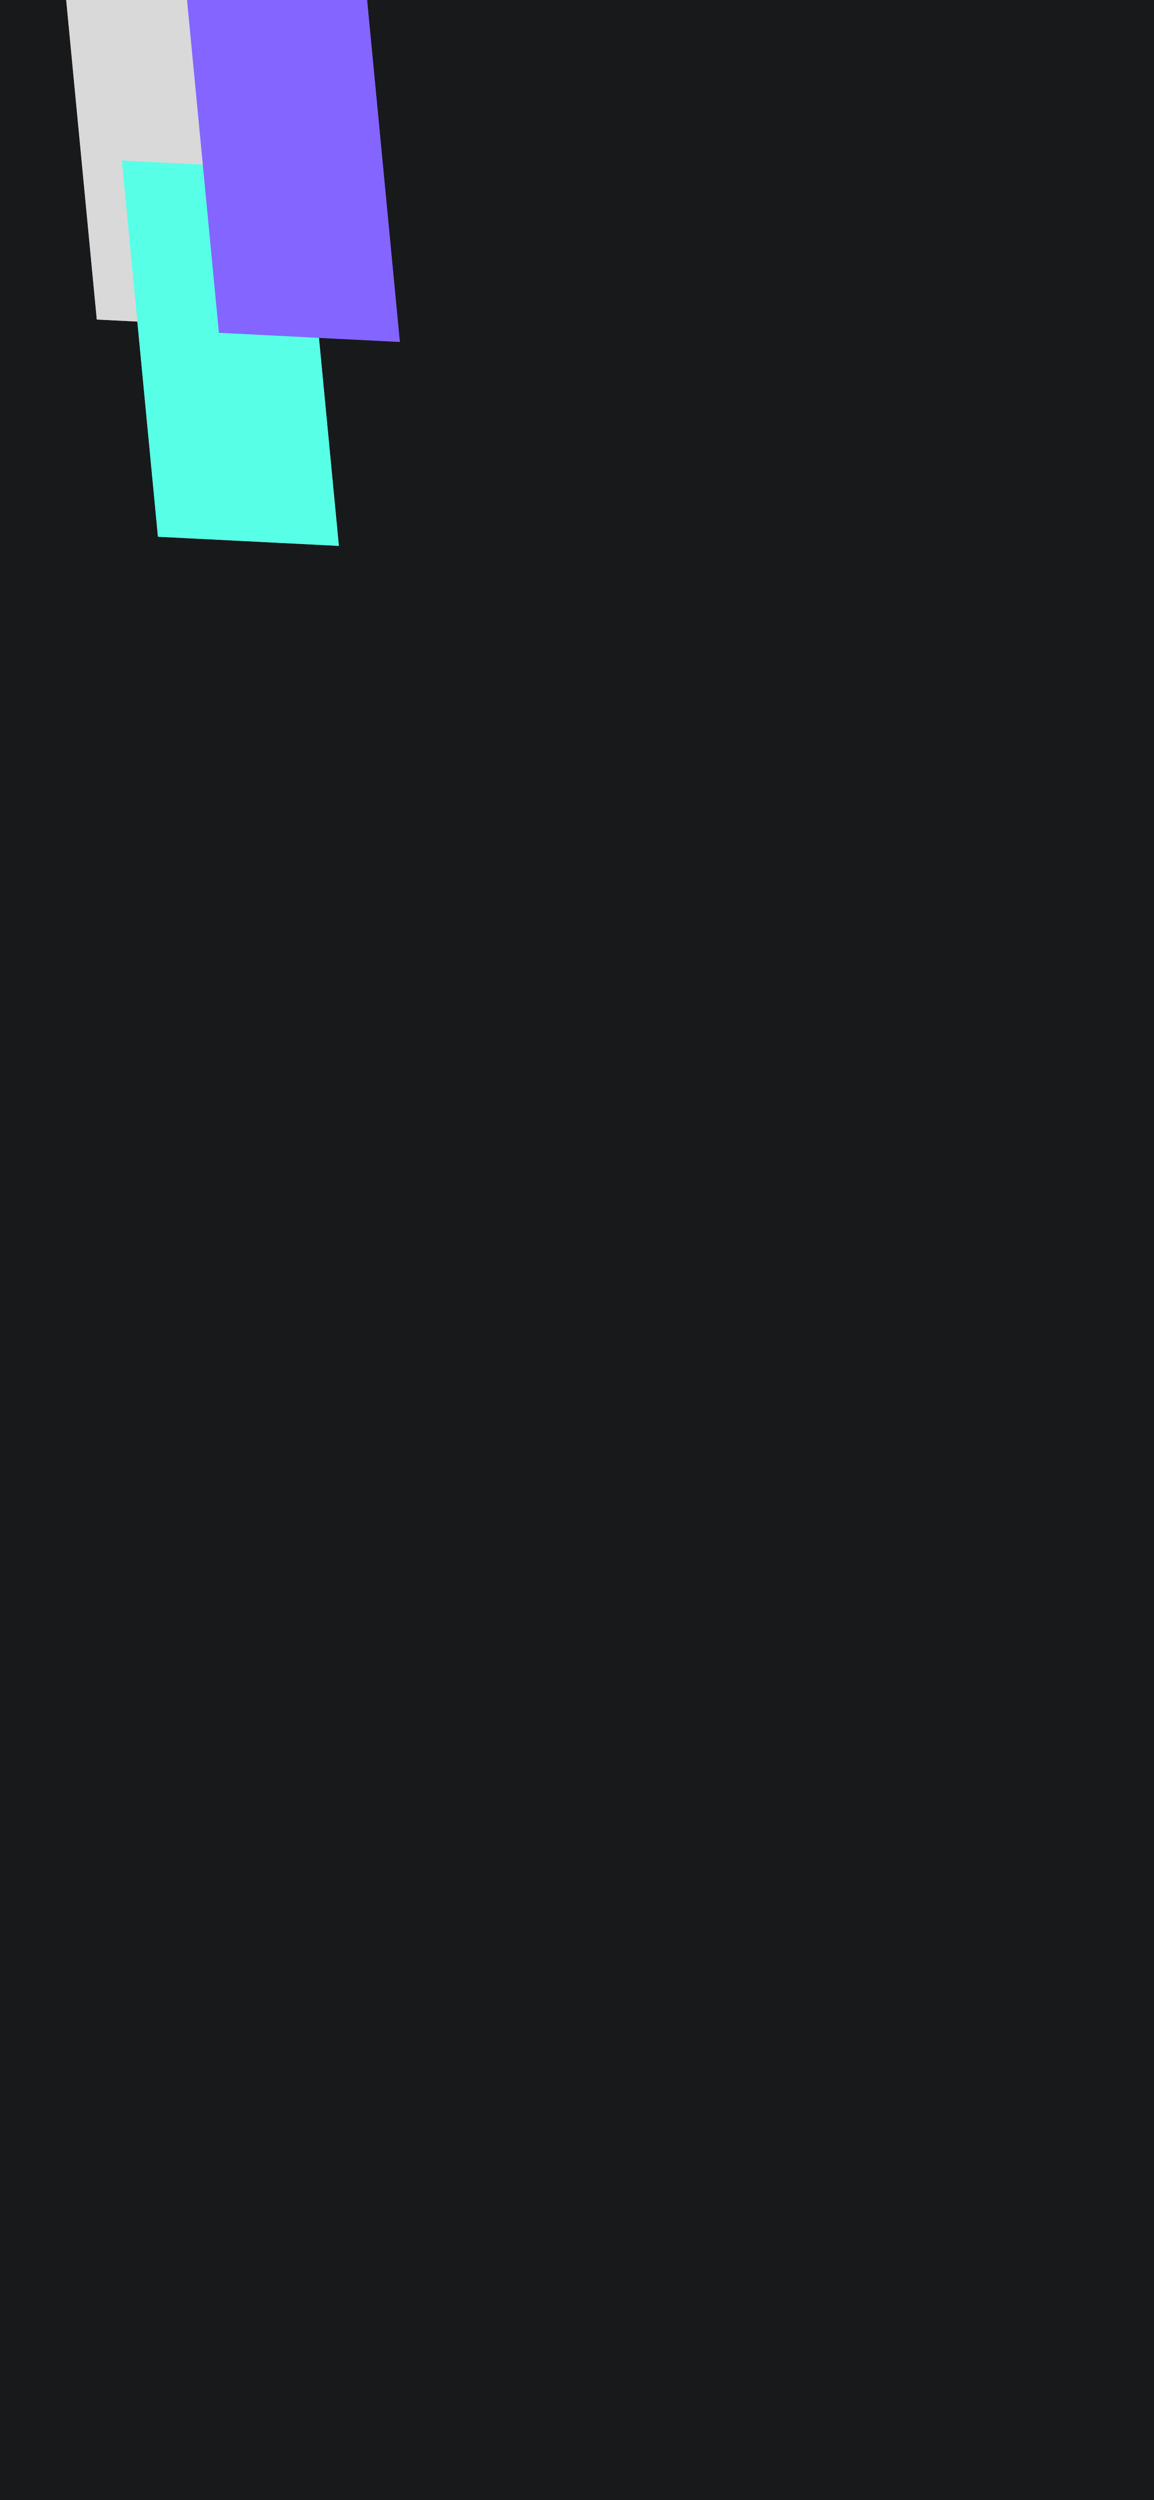 <svg width="375" height="812" viewBox="0 0 375 812" fill="none" xmlns="http://www.w3.org/2000/svg">
<g clip-path="url(#clip0_369_837)">
<rect width="375" height="812" fill="#18191B"/>
<g filter="url(#filter0_f_369_837)">
<path d="M78.543 -15.434L90.249 106.75L31.452 103.78L19.746 -18.405L78.543 -15.434Z" fill="#D9D9D9"/>
</g>
<g style="mix-blend-mode:overlay" filter="url(#filter1_f_369_837)">
<path d="M98.413 55.109L110.12 177.294L51.322 174.324L39.616 52.139L98.413 55.109Z" fill="#58FFE7"/>
</g>
<g style="mix-blend-mode:overlay" filter="url(#filter2_f_369_837)">
<path d="M118.225 -11.125L129.932 111.06L71.134 108.089L59.428 -14.096L118.225 -11.125Z" fill="#8465FF"/>
</g>
<g opacity="0.6">
<g filter="url(#filter3_f_369_837)">
<path d="M78.543 -15.435L90.249 106.75L31.452 103.779L19.746 -18.406L78.543 -15.435Z" fill="#D9D9D9"/>
</g>
<g style="mix-blend-mode:overlay" filter="url(#filter4_f_369_837)">
<path d="M98.413 55.109L110.12 177.294L51.322 174.323L39.616 52.138L98.413 55.109Z" fill="#58FFE7"/>
</g>
<g style="mix-blend-mode:overlay" filter="url(#filter5_f_369_837)">
<path d="M118.225 -11.125L129.932 111.06L71.134 108.089L59.428 -14.096L118.225 -11.125Z" fill="#8465FF"/>
</g>
</g>
</g>
<defs>
<filter id="filter0_f_369_837" x="-164.254" y="-202.405" width="438.504" height="493.156" filterUnits="userSpaceOnUse" color-interpolation-filters="sRGB">
<feFlood flood-opacity="0" result="BackgroundImageFix"/>
<feBlend mode="normal" in="SourceGraphic" in2="BackgroundImageFix" result="shape"/>
<feGaussianBlur stdDeviation="92" result="effect1_foregroundBlur_369_837"/>
</filter>
<filter id="filter1_f_369_837" x="-144.384" y="-131.861" width="438.504" height="493.156" filterUnits="userSpaceOnUse" color-interpolation-filters="sRGB">
<feFlood flood-opacity="0" result="BackgroundImageFix"/>
<feBlend mode="normal" in="SourceGraphic" in2="BackgroundImageFix" result="shape"/>
<feGaussianBlur stdDeviation="92" result="effect1_foregroundBlur_369_837"/>
</filter>
<filter id="filter2_f_369_837" x="-124.572" y="-198.096" width="438.504" height="493.156" filterUnits="userSpaceOnUse" color-interpolation-filters="sRGB">
<feFlood flood-opacity="0" result="BackgroundImageFix"/>
<feBlend mode="normal" in="SourceGraphic" in2="BackgroundImageFix" result="shape"/>
<feGaussianBlur stdDeviation="92" result="effect1_foregroundBlur_369_837"/>
</filter>
<filter id="filter3_f_369_837" x="-164.254" y="-202.406" width="438.504" height="493.156" filterUnits="userSpaceOnUse" color-interpolation-filters="sRGB">
<feFlood flood-opacity="0" result="BackgroundImageFix"/>
<feBlend mode="normal" in="SourceGraphic" in2="BackgroundImageFix" result="shape"/>
<feGaussianBlur stdDeviation="92" result="effect1_foregroundBlur_369_837"/>
</filter>
<filter id="filter4_f_369_837" x="-144.384" y="-131.862" width="438.504" height="493.156" filterUnits="userSpaceOnUse" color-interpolation-filters="sRGB">
<feFlood flood-opacity="0" result="BackgroundImageFix"/>
<feBlend mode="normal" in="SourceGraphic" in2="BackgroundImageFix" result="shape"/>
<feGaussianBlur stdDeviation="92" result="effect1_foregroundBlur_369_837"/>
</filter>
<filter id="filter5_f_369_837" x="-124.572" y="-198.096" width="438.504" height="493.156" filterUnits="userSpaceOnUse" color-interpolation-filters="sRGB">
<feFlood flood-opacity="0" result="BackgroundImageFix"/>
<feBlend mode="normal" in="SourceGraphic" in2="BackgroundImageFix" result="shape"/>
<feGaussianBlur stdDeviation="92" result="effect1_foregroundBlur_369_837"/>
</filter>
<clipPath id="clip0_369_837">
<rect width="375" height="812" fill="white"/>
</clipPath>
</defs>
</svg>
